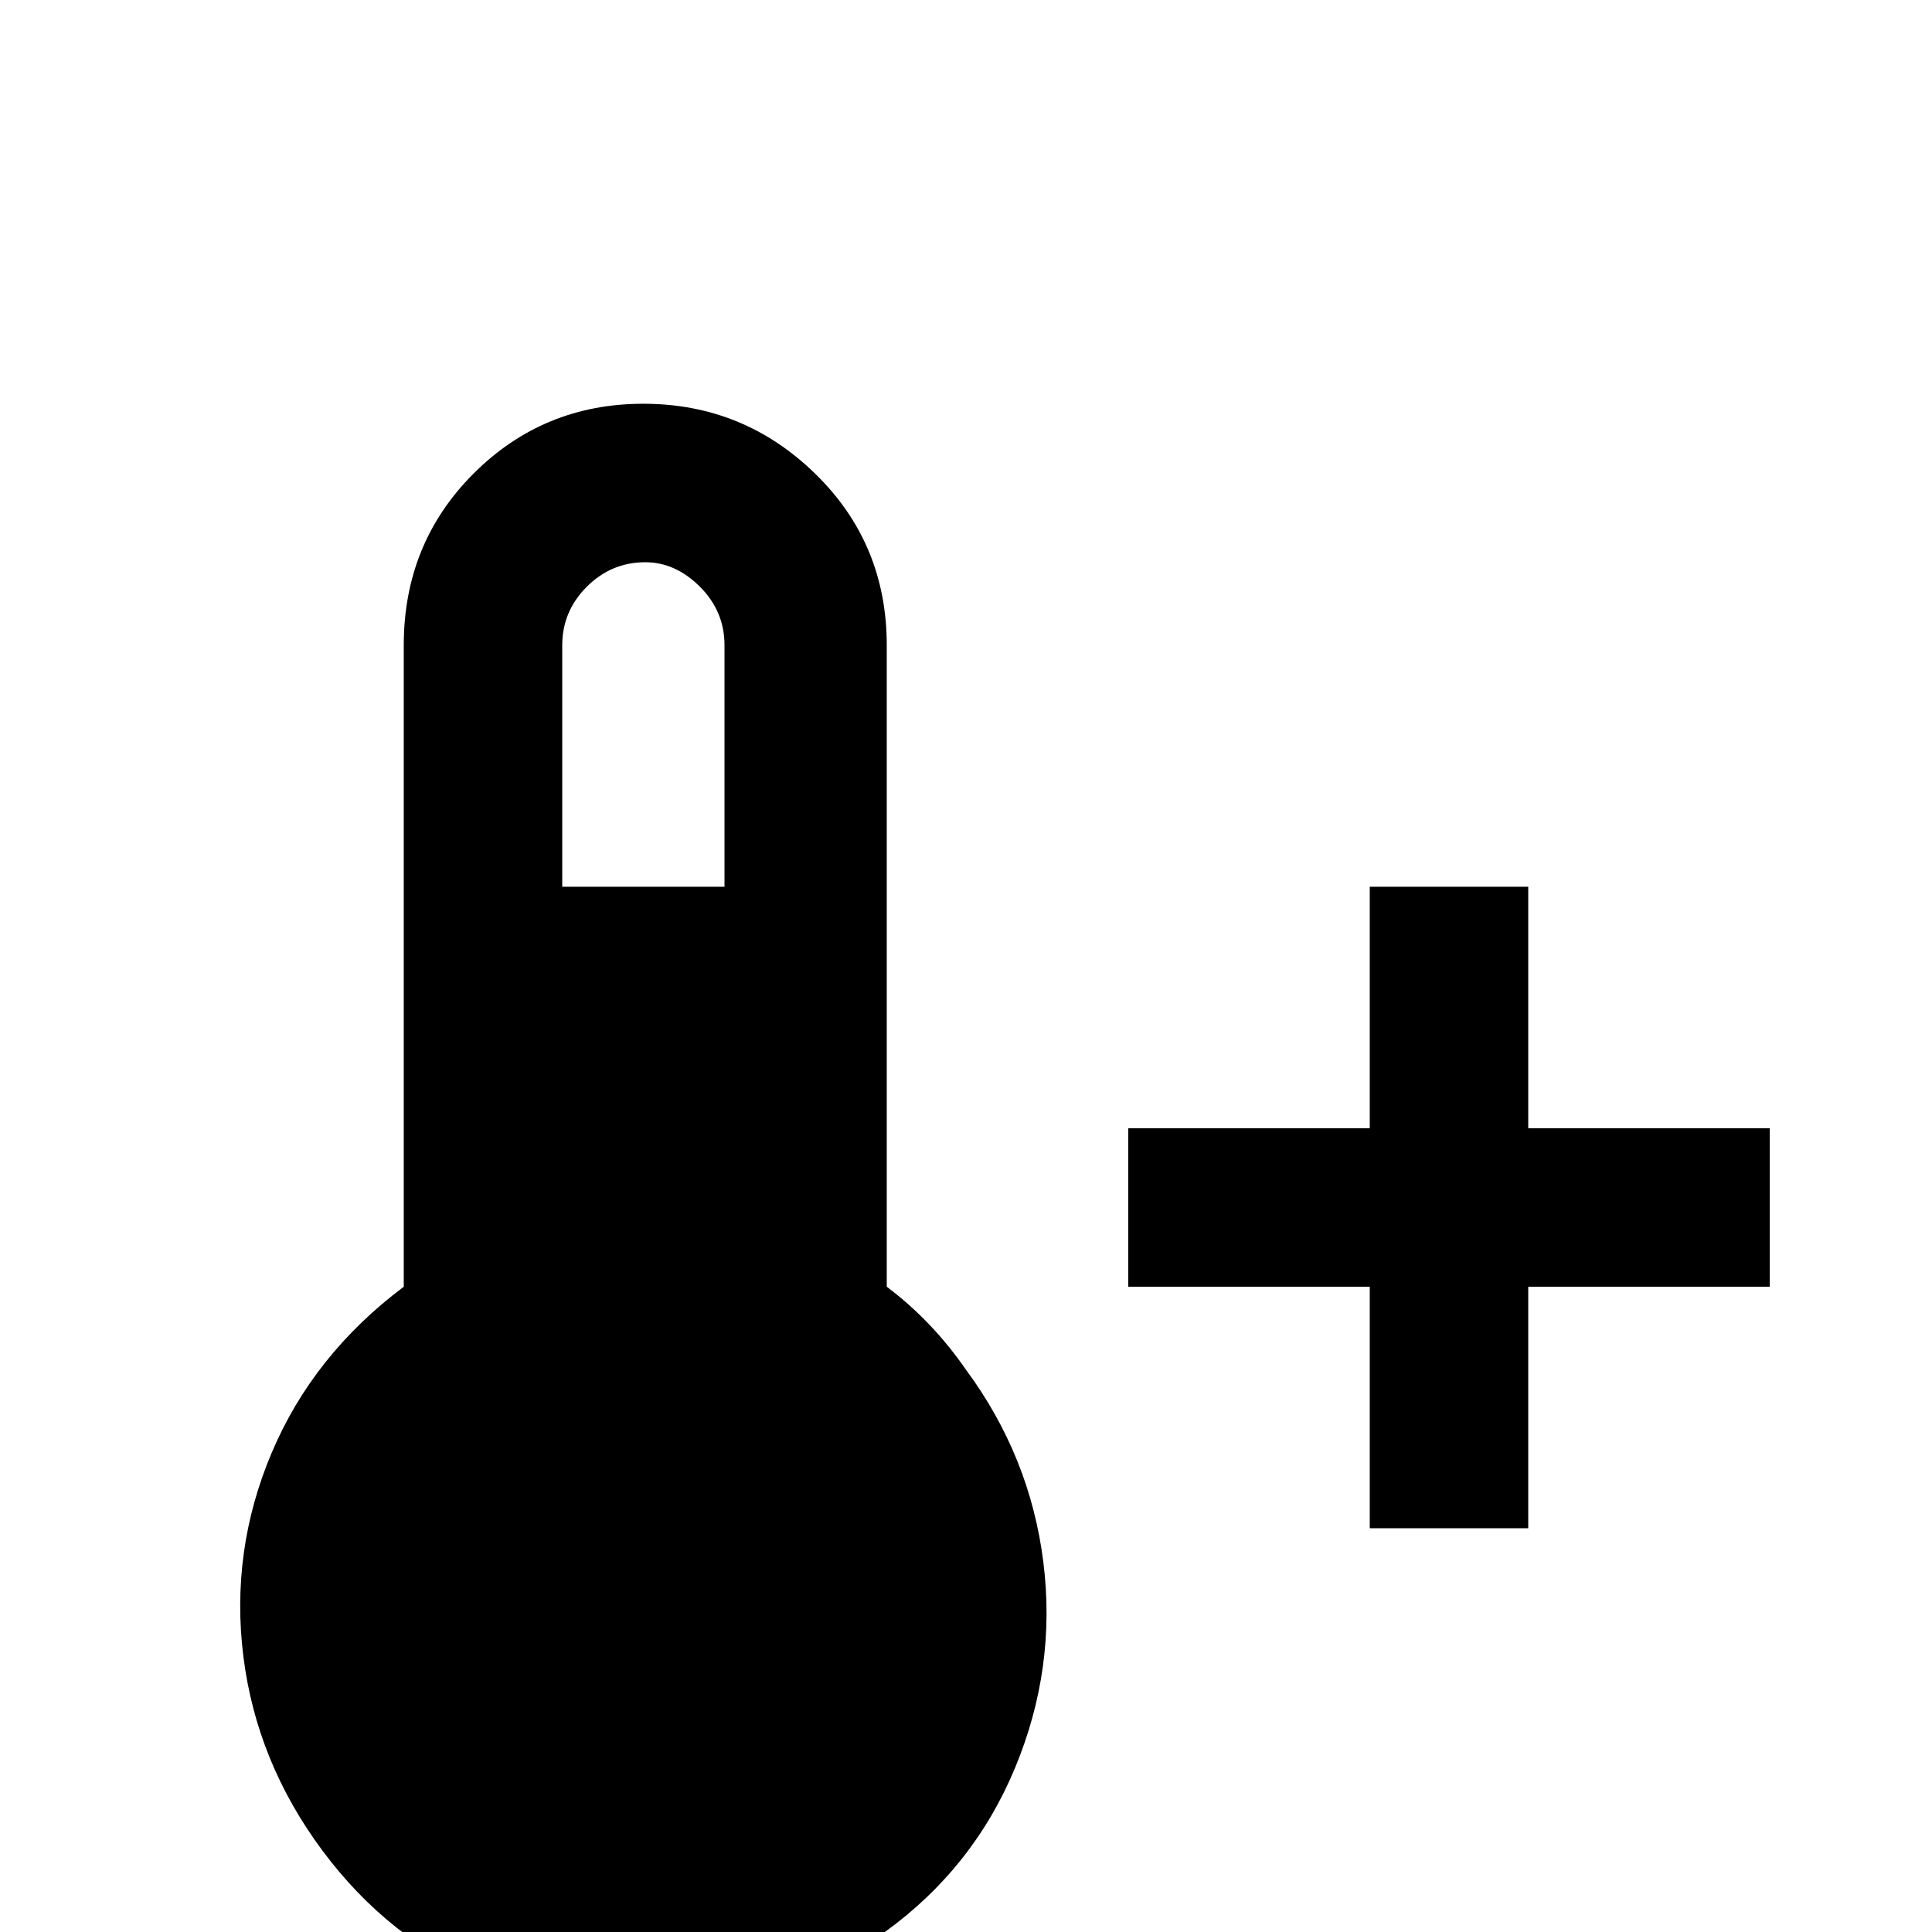 <svg xmlns="http://www.w3.org/2000/svg" viewBox="0 -512 512 512">
	<path fill="#000000" d="M405 -213V-277H363V-213H299V-171H363V-107H405V-171H469V-213ZM235 -171V-341Q235 -368 216 -386.5Q197 -405 170.5 -405Q144 -405 125.5 -386.5Q107 -368 107 -341V-171Q83 -153 72 -127Q61 -101 64.5 -73Q68 -45 85.5 -21.5Q103 2 129 13Q155 24 183 20.5Q211 17 234.5 0Q258 -17 269 -43.5Q280 -70 276.5 -98Q273 -126 256 -149Q247 -162 235 -171ZM171 -363Q179 -363 185.5 -356.5Q192 -350 192 -341V-277H149V-341Q149 -350 155.5 -356.5Q162 -363 171 -363Z"/>
</svg>